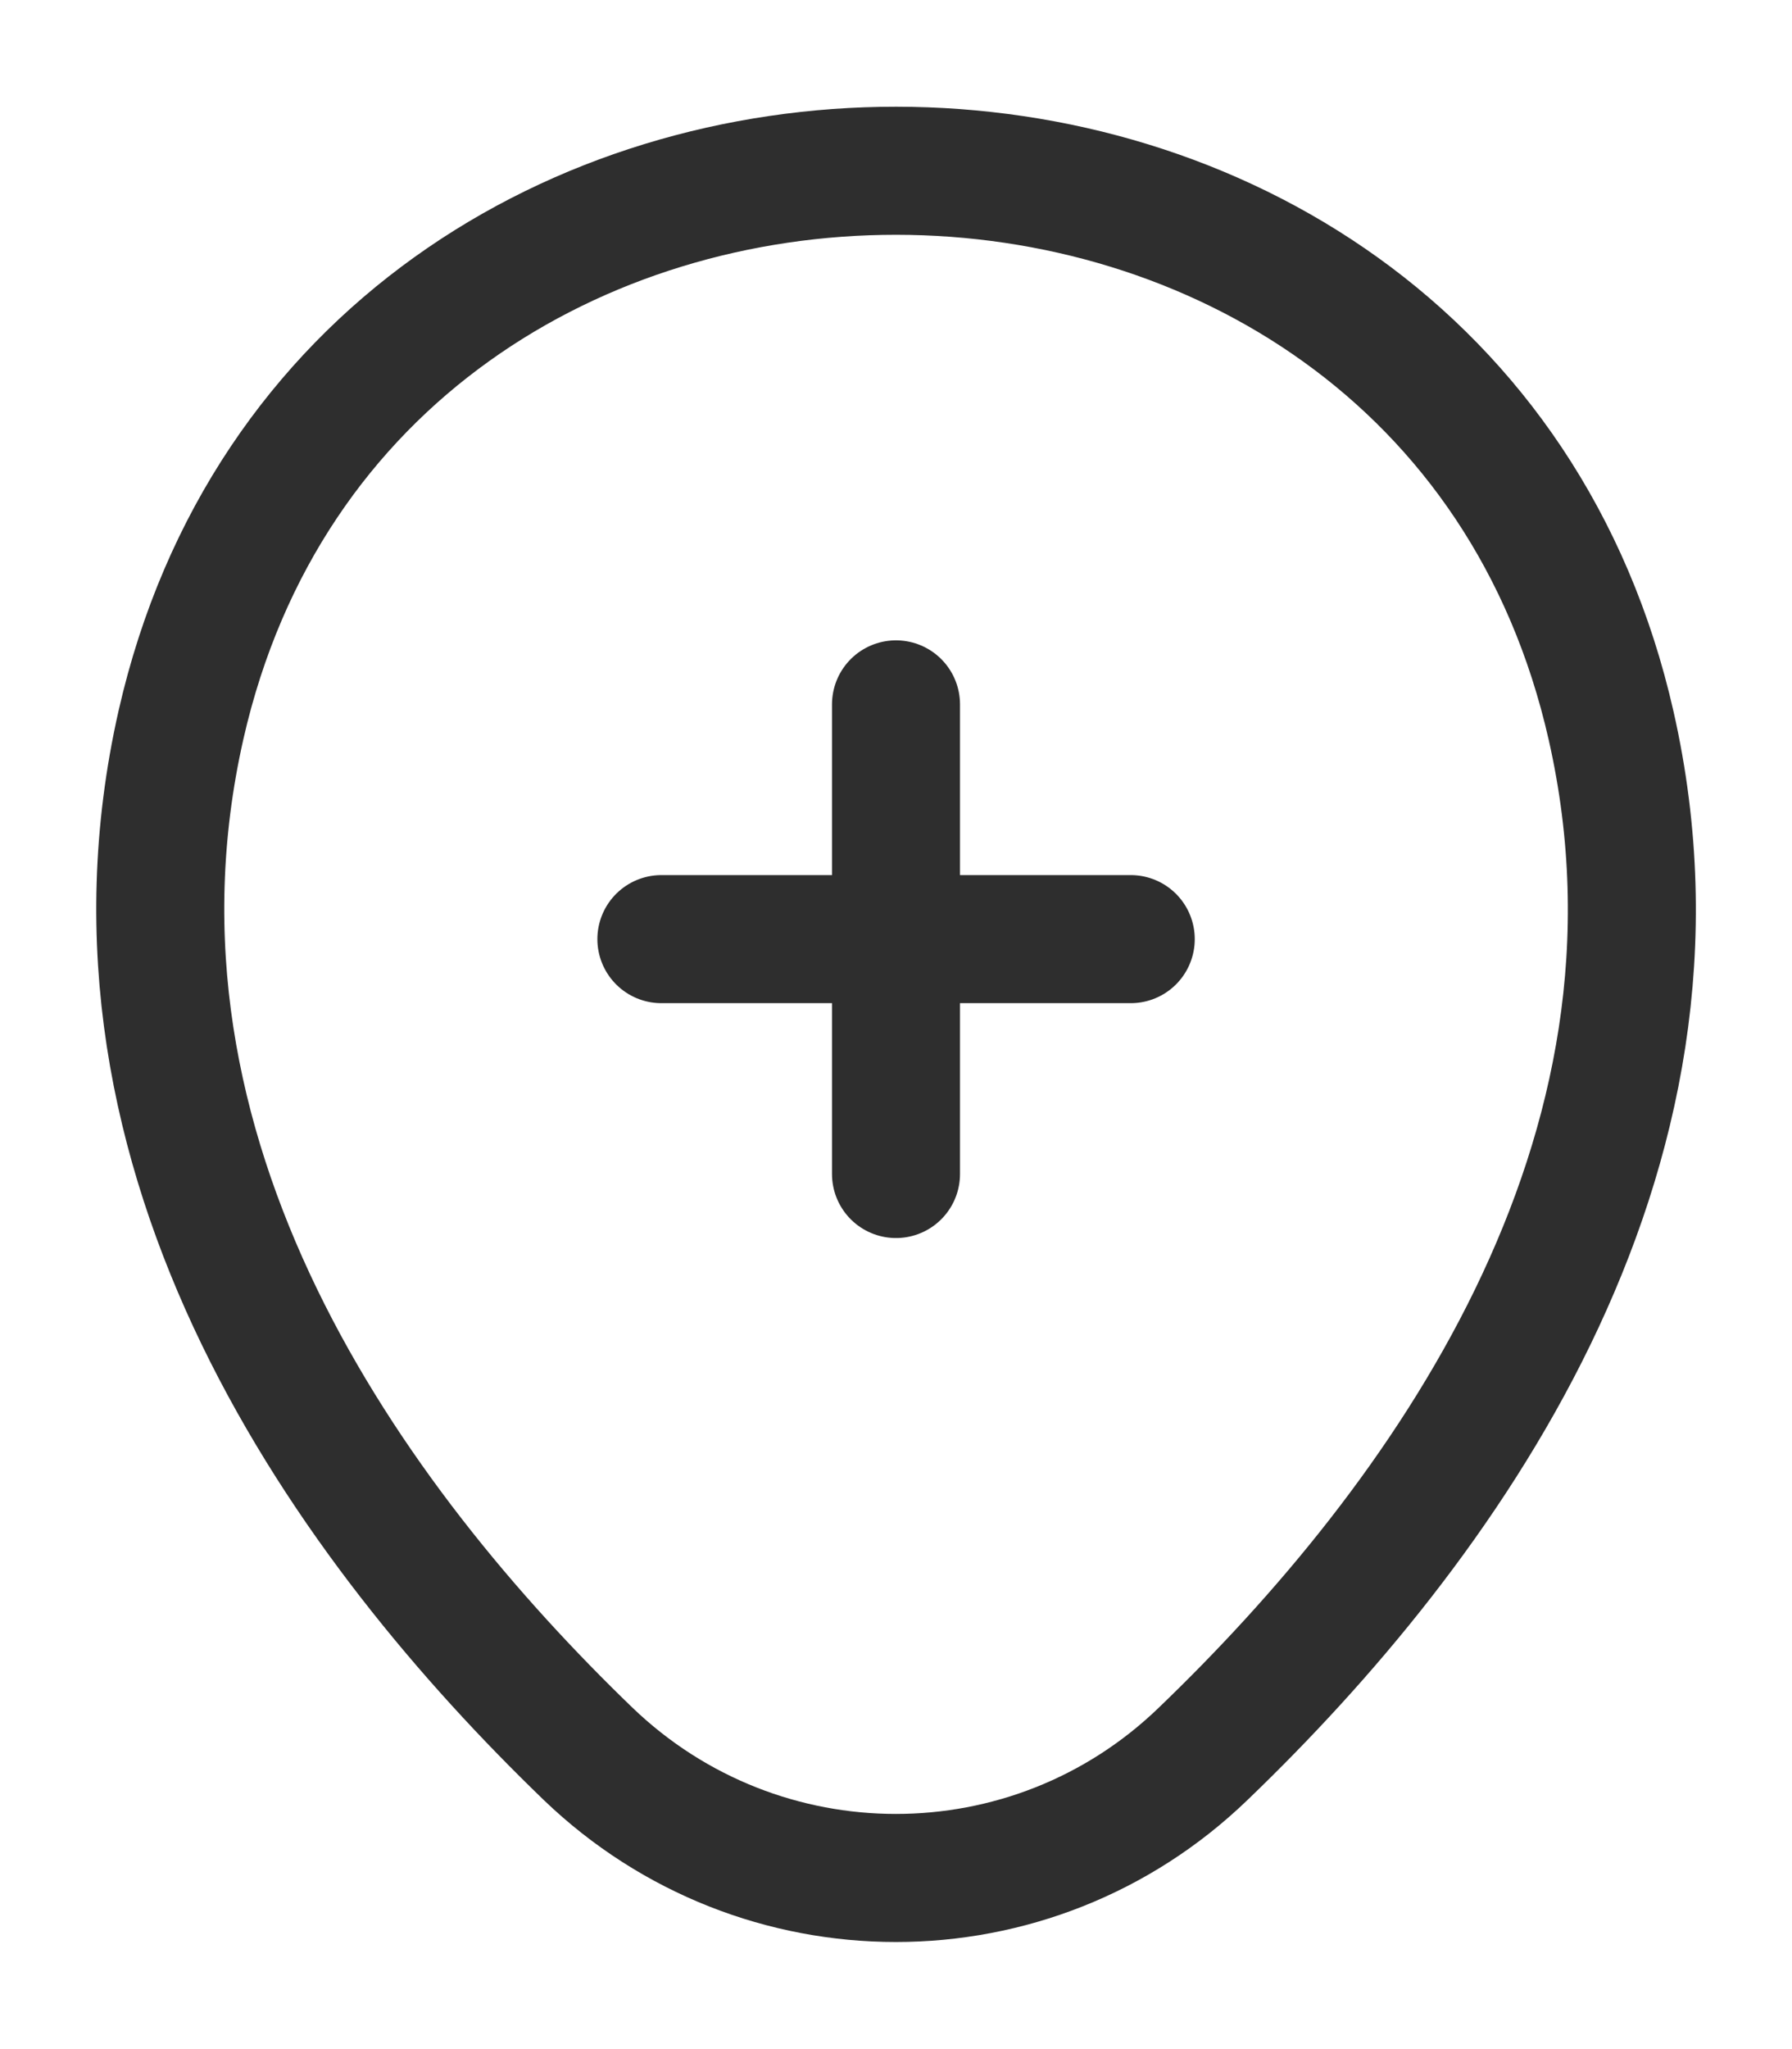 <svg width="14" height="16" viewBox="0 0 14 16" fill="none" xmlns="http://www.w3.org/2000/svg">
<path d="M5.167 7.333H8.834" stroke="#2E2E2E" stroke-linecap="round"/>
<path d="M7 9.167V5.5" stroke="#2E2E2E" stroke-linecap="round"/>
<path d="M1.414 5.66C2.727 -0.113 11.28 -0.107 12.587 5.667C13.354 9.053 11.247 11.92 9.4 13.694C8.06 14.987 5.94 14.987 4.594 13.694C2.754 11.92 0.647 9.047 1.414 5.66Z" stroke="#2E2E2E"/>
</svg>

